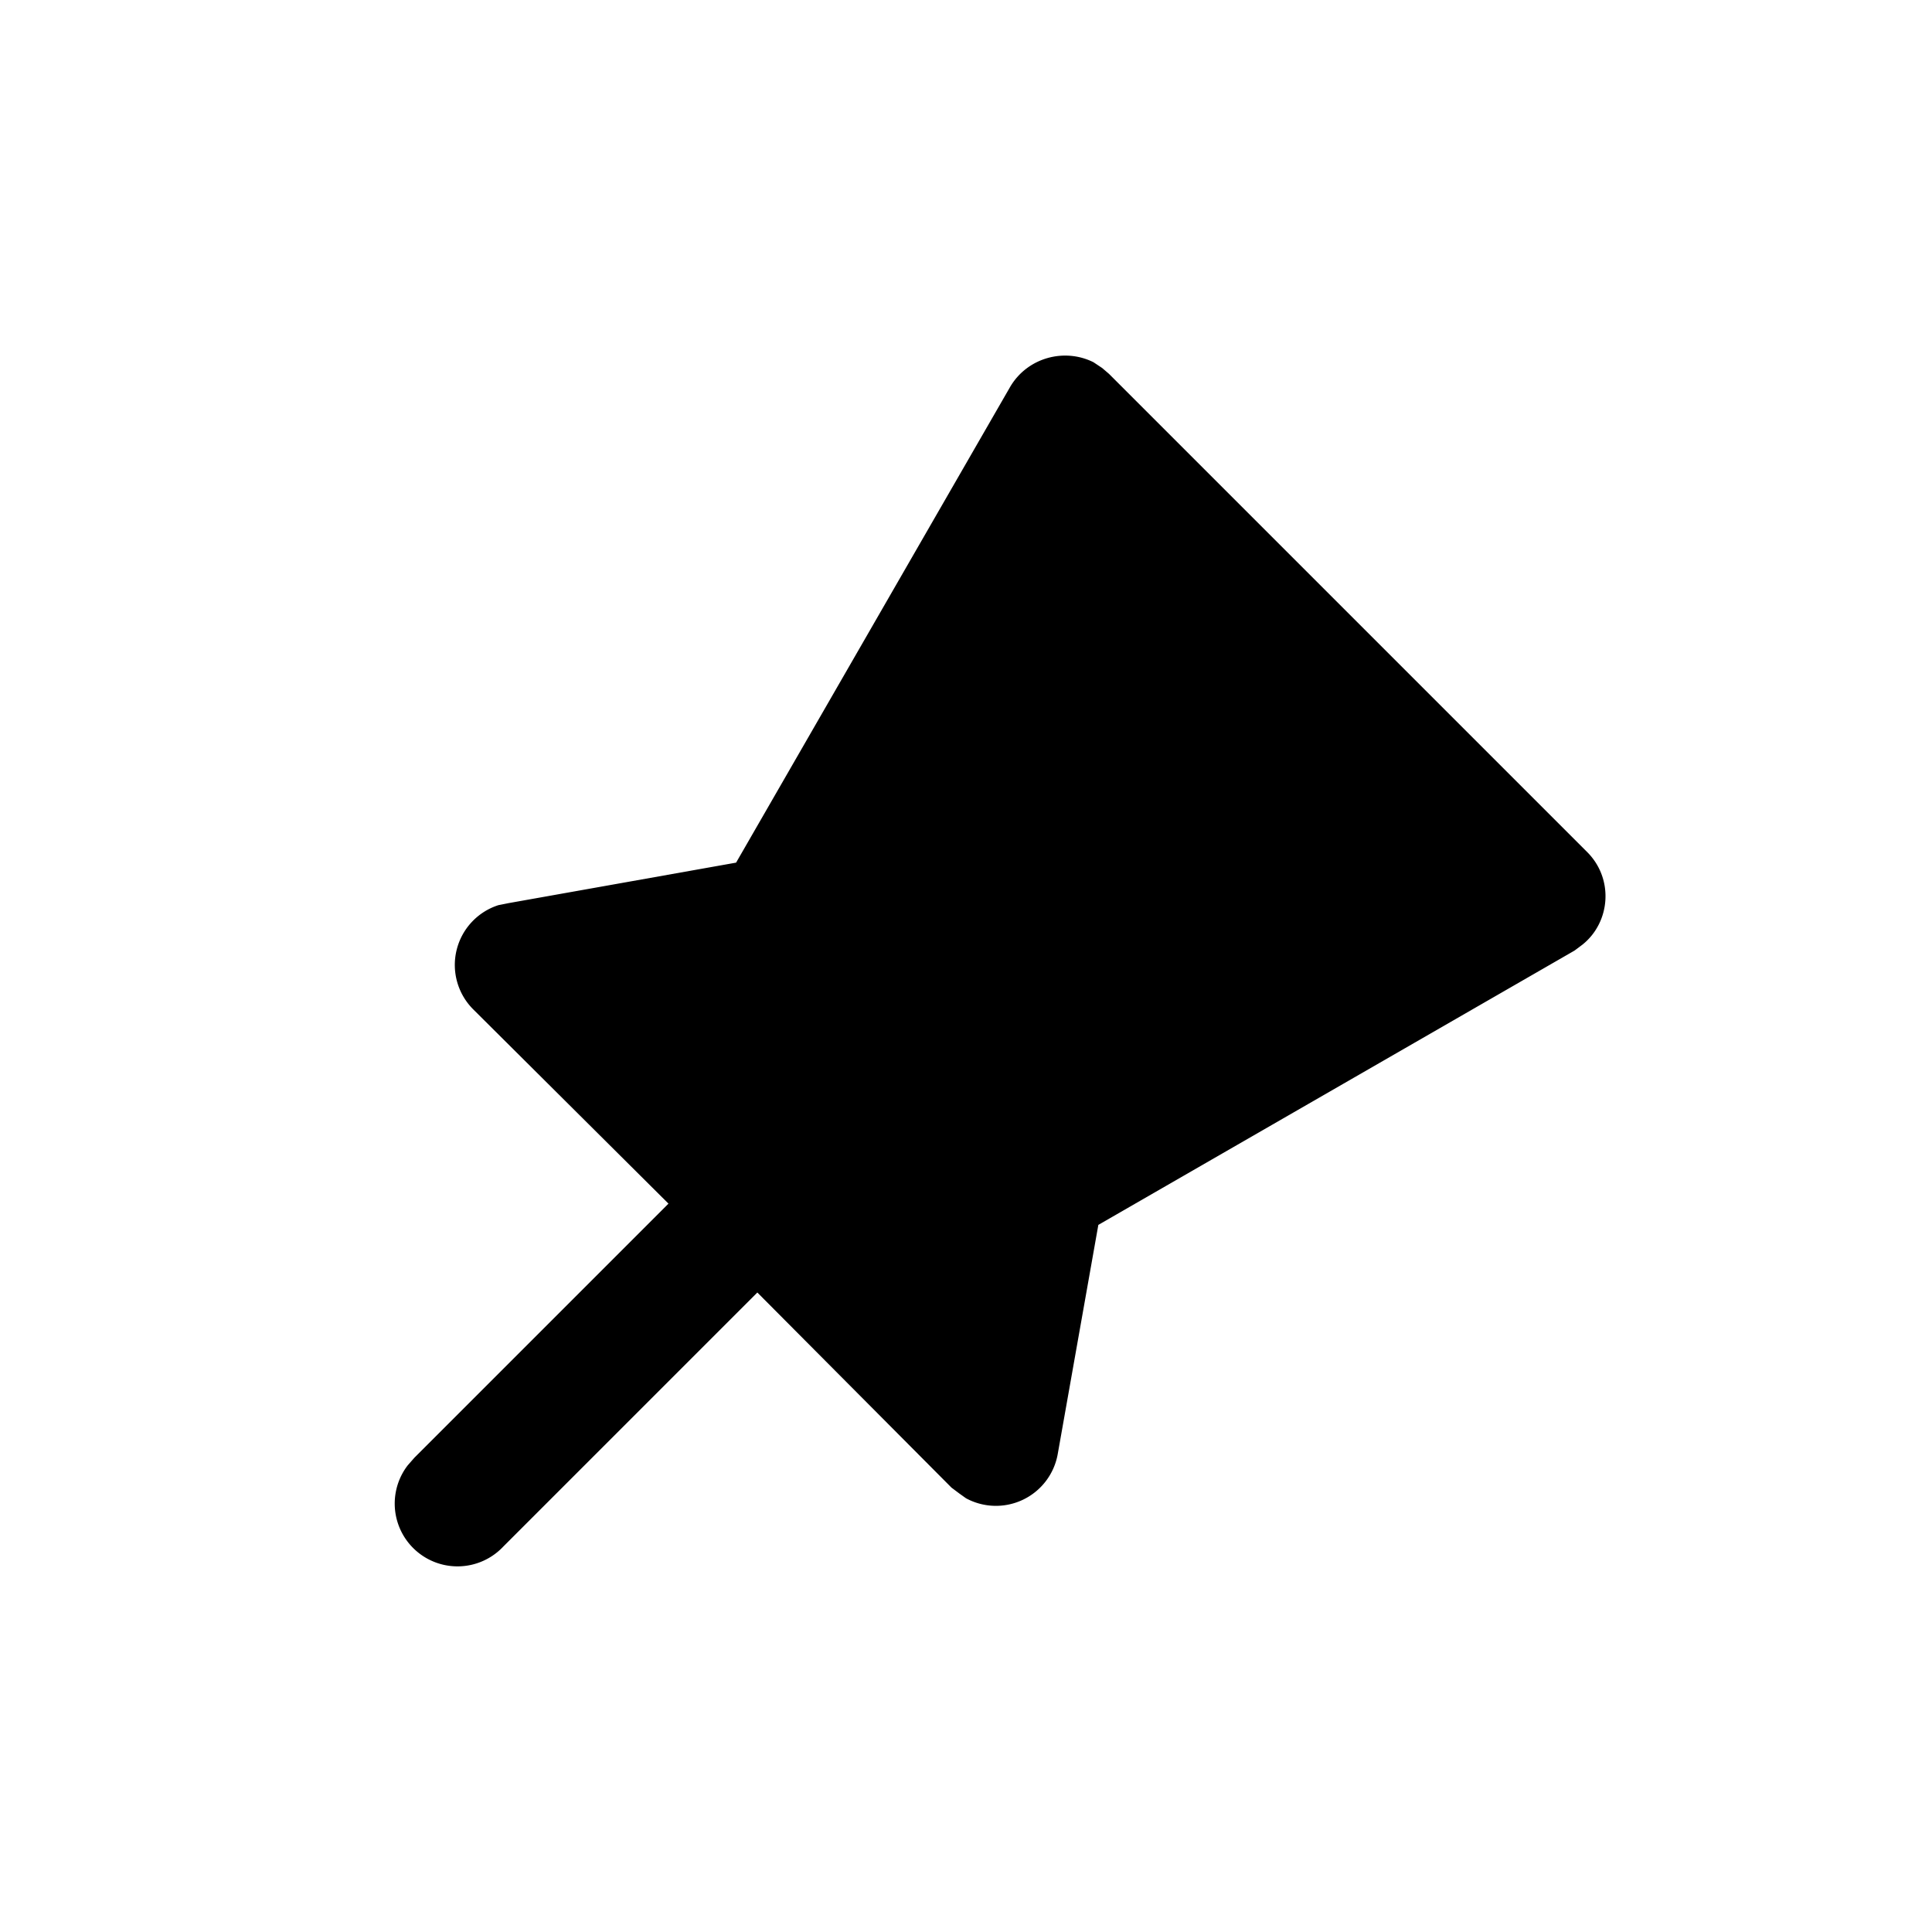 <svg width="20" height="20" aria-hidden="true" xmlns="http://www.w3.org/2000/svg"><path d="M16.43 8.82c.28.28.24.73-.05.96l-.08.06-4.93 2.84-.42 2.37a.65.65 0 01-.95.46l-.07-.05-.08-.06-2.01-2.02-2.63 2.63a.65.65 0 01-.99-.84l.07-.08 2.63-2.63-2.02-2.01a.65.65 0 01.26-1.08l.1-.02 2.36-.42L10.46 4c.18-.3.56-.4.86-.25l.09.06.07.06 4.95 4.95z"/></svg>
